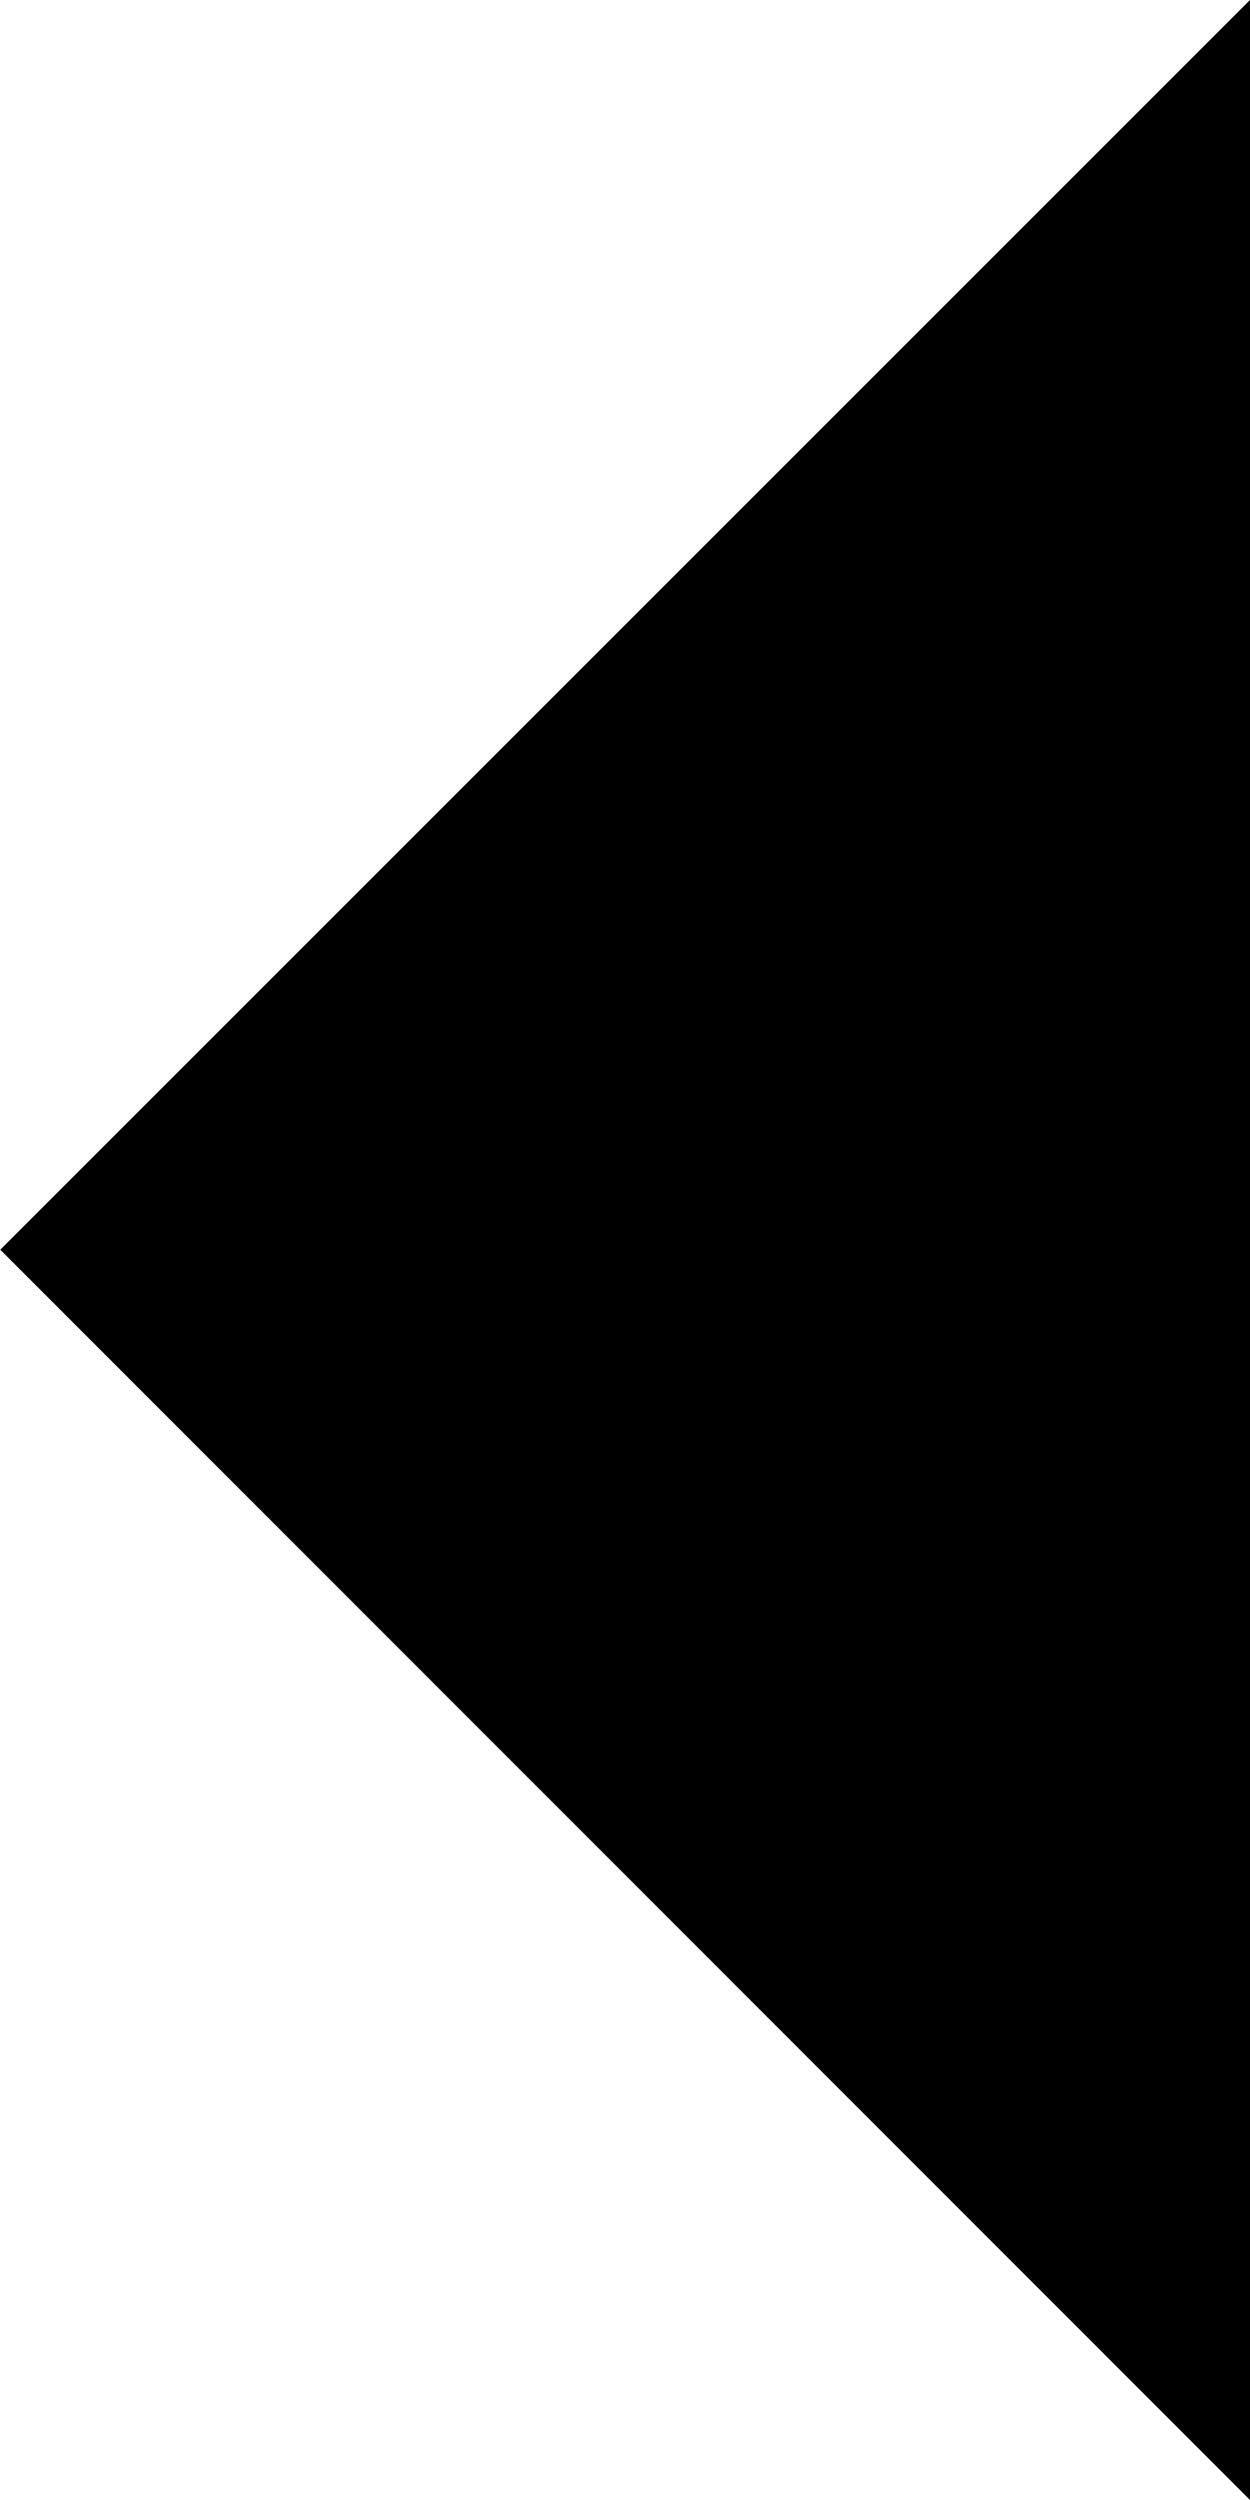 <svg xmlns="http://www.w3.org/2000/svg" width="17.904" height="35.808" viewBox="0 0 17.904 35.808">
  <path id="Icon_ionic-md-arrow-dropdown" data-name="Icon ionic-md-arrow-dropdown" d="M0,0,17.9,17.9,35.808,0Z" transform="translate(17.904) rotate(90)"/>
</svg>

